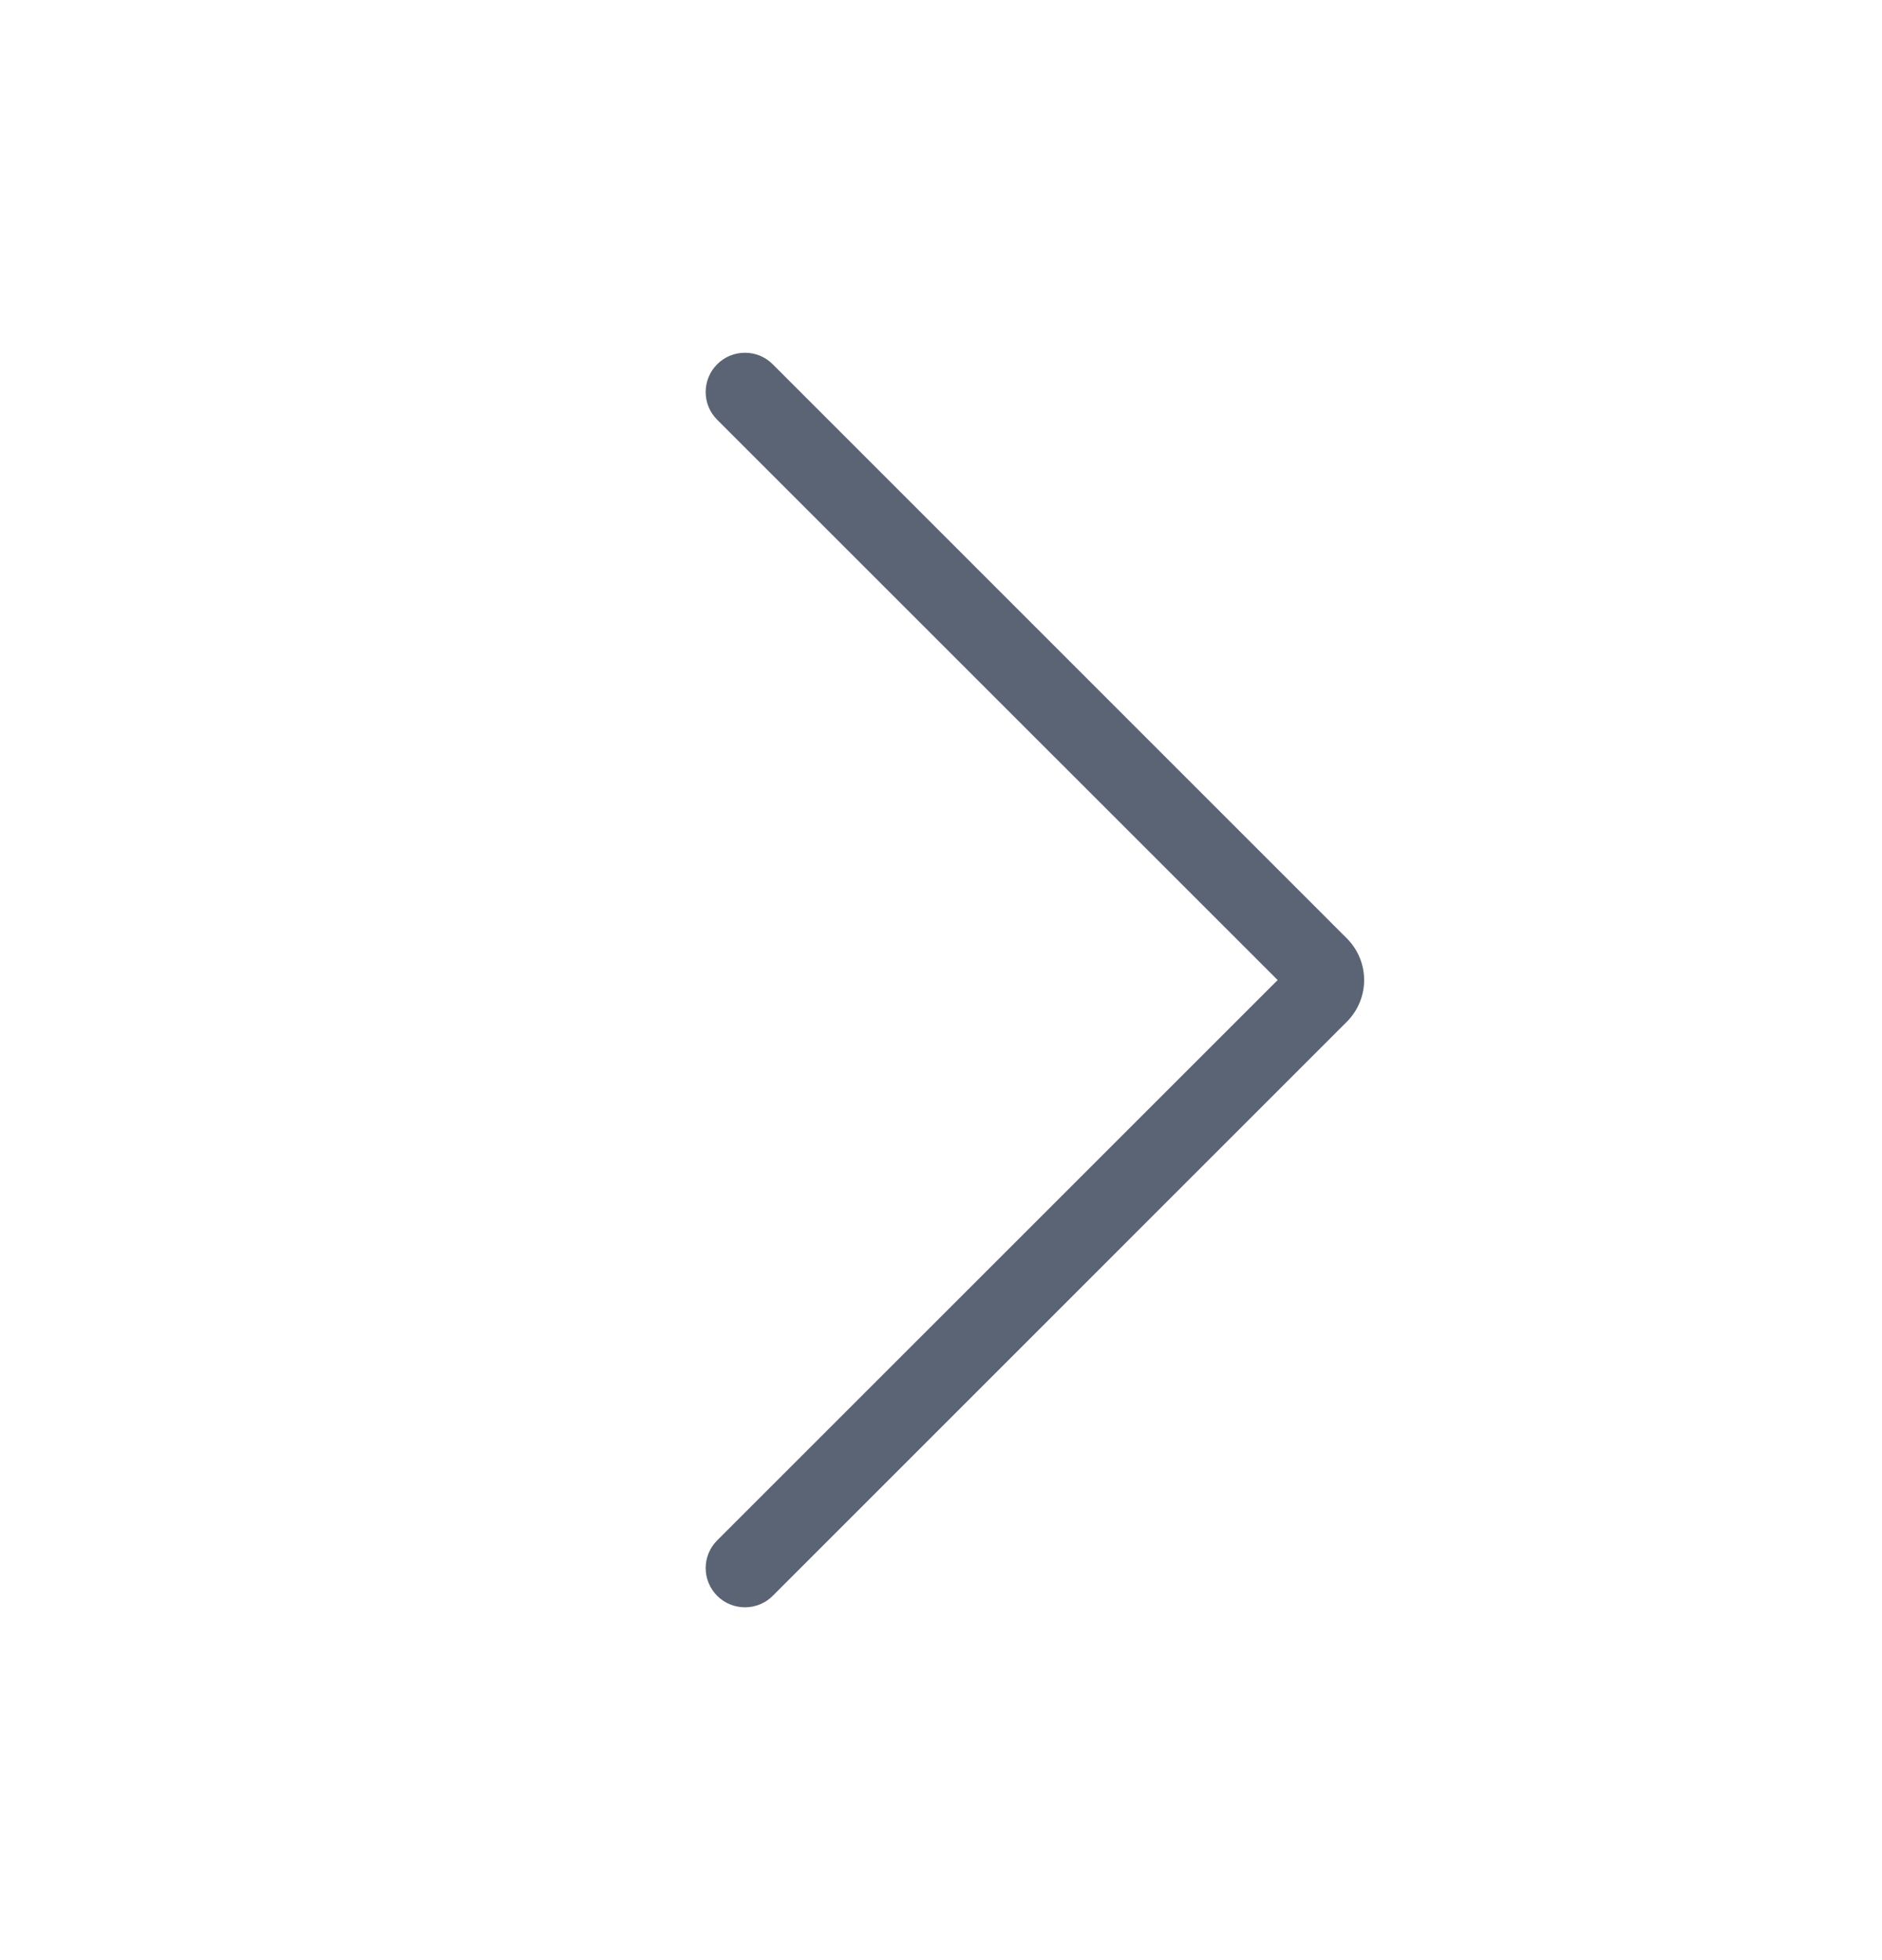 <svg width="24" height="25" viewBox="0 0 24 25" fill="none" xmlns="http://www.w3.org/2000/svg">
<path fill-rule="evenodd" clip-rule="evenodd" d="M9.146 4.646C9.192 4.599 9.248 4.562 9.308 4.537C9.369 4.512 9.434 4.499 9.5 4.499C9.566 4.499 9.631 4.512 9.692 4.537C9.752 4.562 9.807 4.599 9.854 4.646L17.177 11.97C17.317 12.111 17.396 12.301 17.396 12.5C17.396 12.699 17.317 12.889 17.177 13.03L9.854 20.354C9.76 20.448 9.633 20.5 9.5 20.5C9.367 20.5 9.24 20.448 9.146 20.354C9.052 20.26 8.999 20.133 8.999 20C8.999 19.867 9.052 19.74 9.146 19.646L16.293 12.5L9.146 5.354C9.099 5.307 9.062 5.252 9.037 5.192C9.012 5.131 8.999 5.066 8.999 5C8.999 4.934 9.012 4.869 9.037 4.808C9.062 4.748 9.099 4.692 9.146 4.646Z" fill="#5A6474"/>
</svg>

